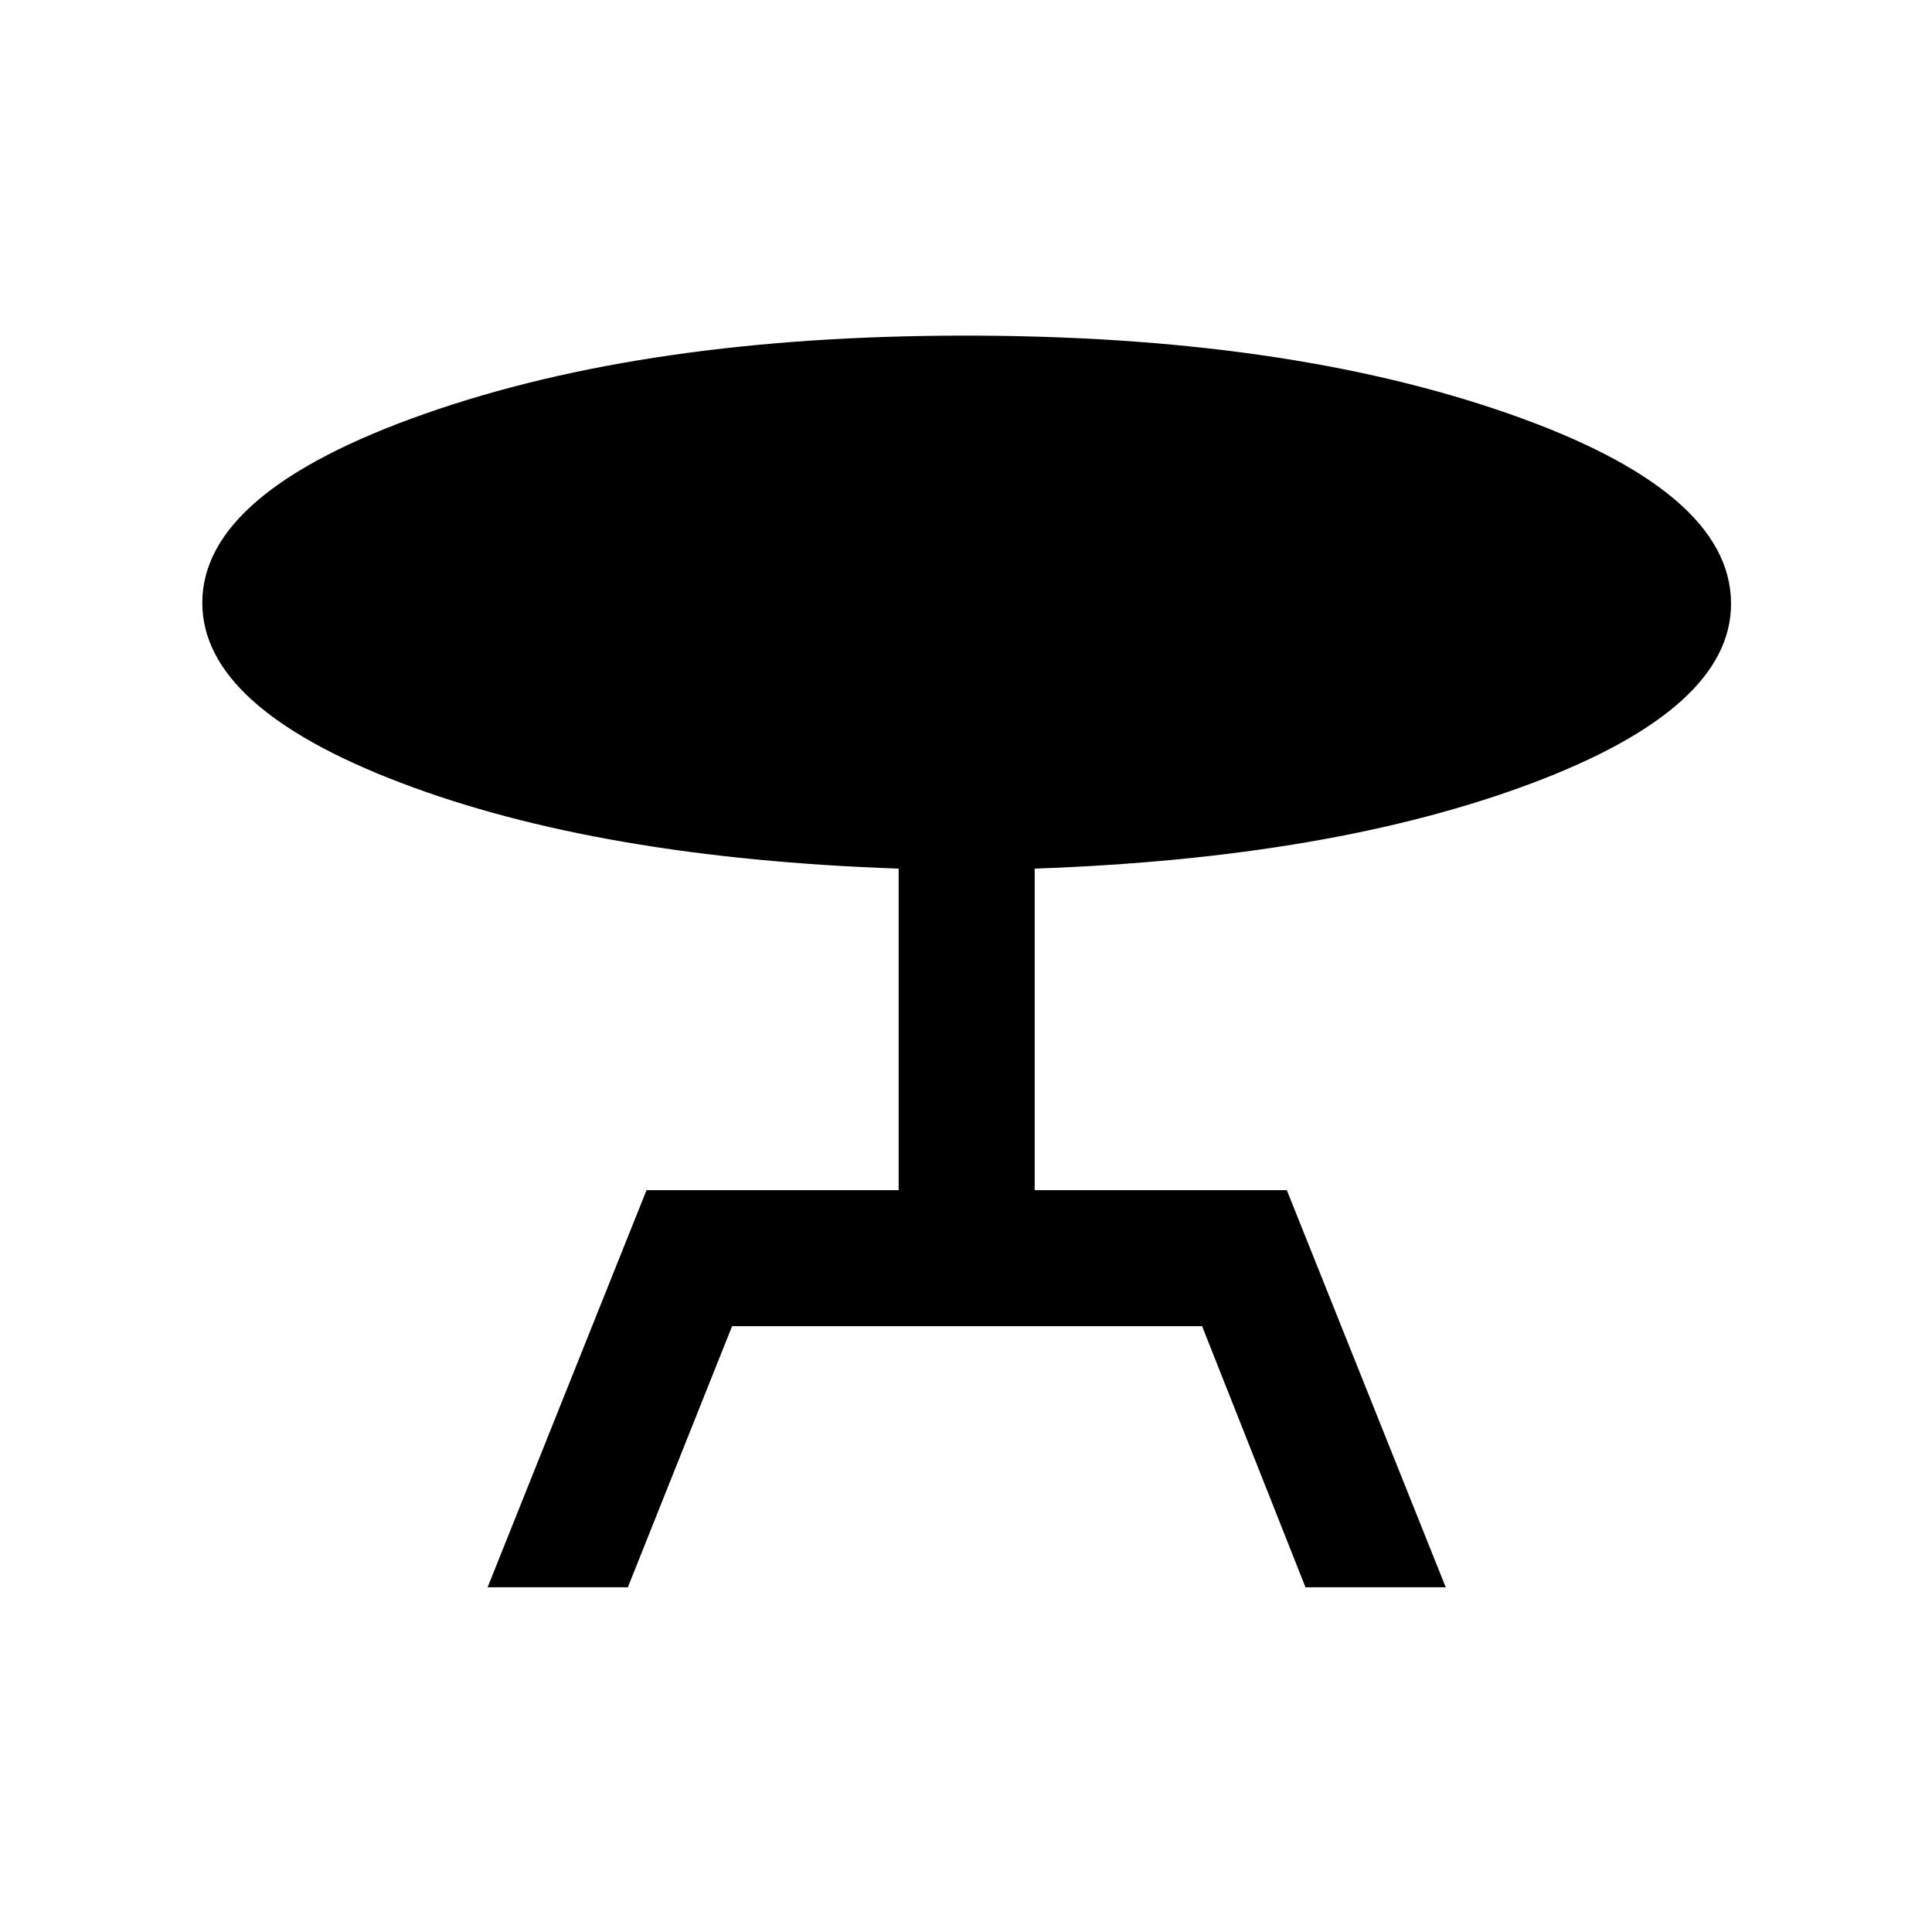 <svg xmlns="http://www.w3.org/2000/svg" height="40" viewBox="0 -960 960 960" width="40"><path d="m242.28-171.28 78.98-197.34h125.28v-159.77q-149.23-5.18-247.63-42.74-98.39-37.56-98.39-89.34 0-55.04 110.53-93.9 110.53-38.86 268.65-38.86 158.76 0 269.61 38.67Q860.15-715.9 860.15-660q0 51.98-99.05 89.21-99.05 37.22-246.97 42.4v159.77h125.28l78.97 197.34h-69.69l-51.38-129.75H363.77l-51.8 129.75h-69.69Z"/></svg>